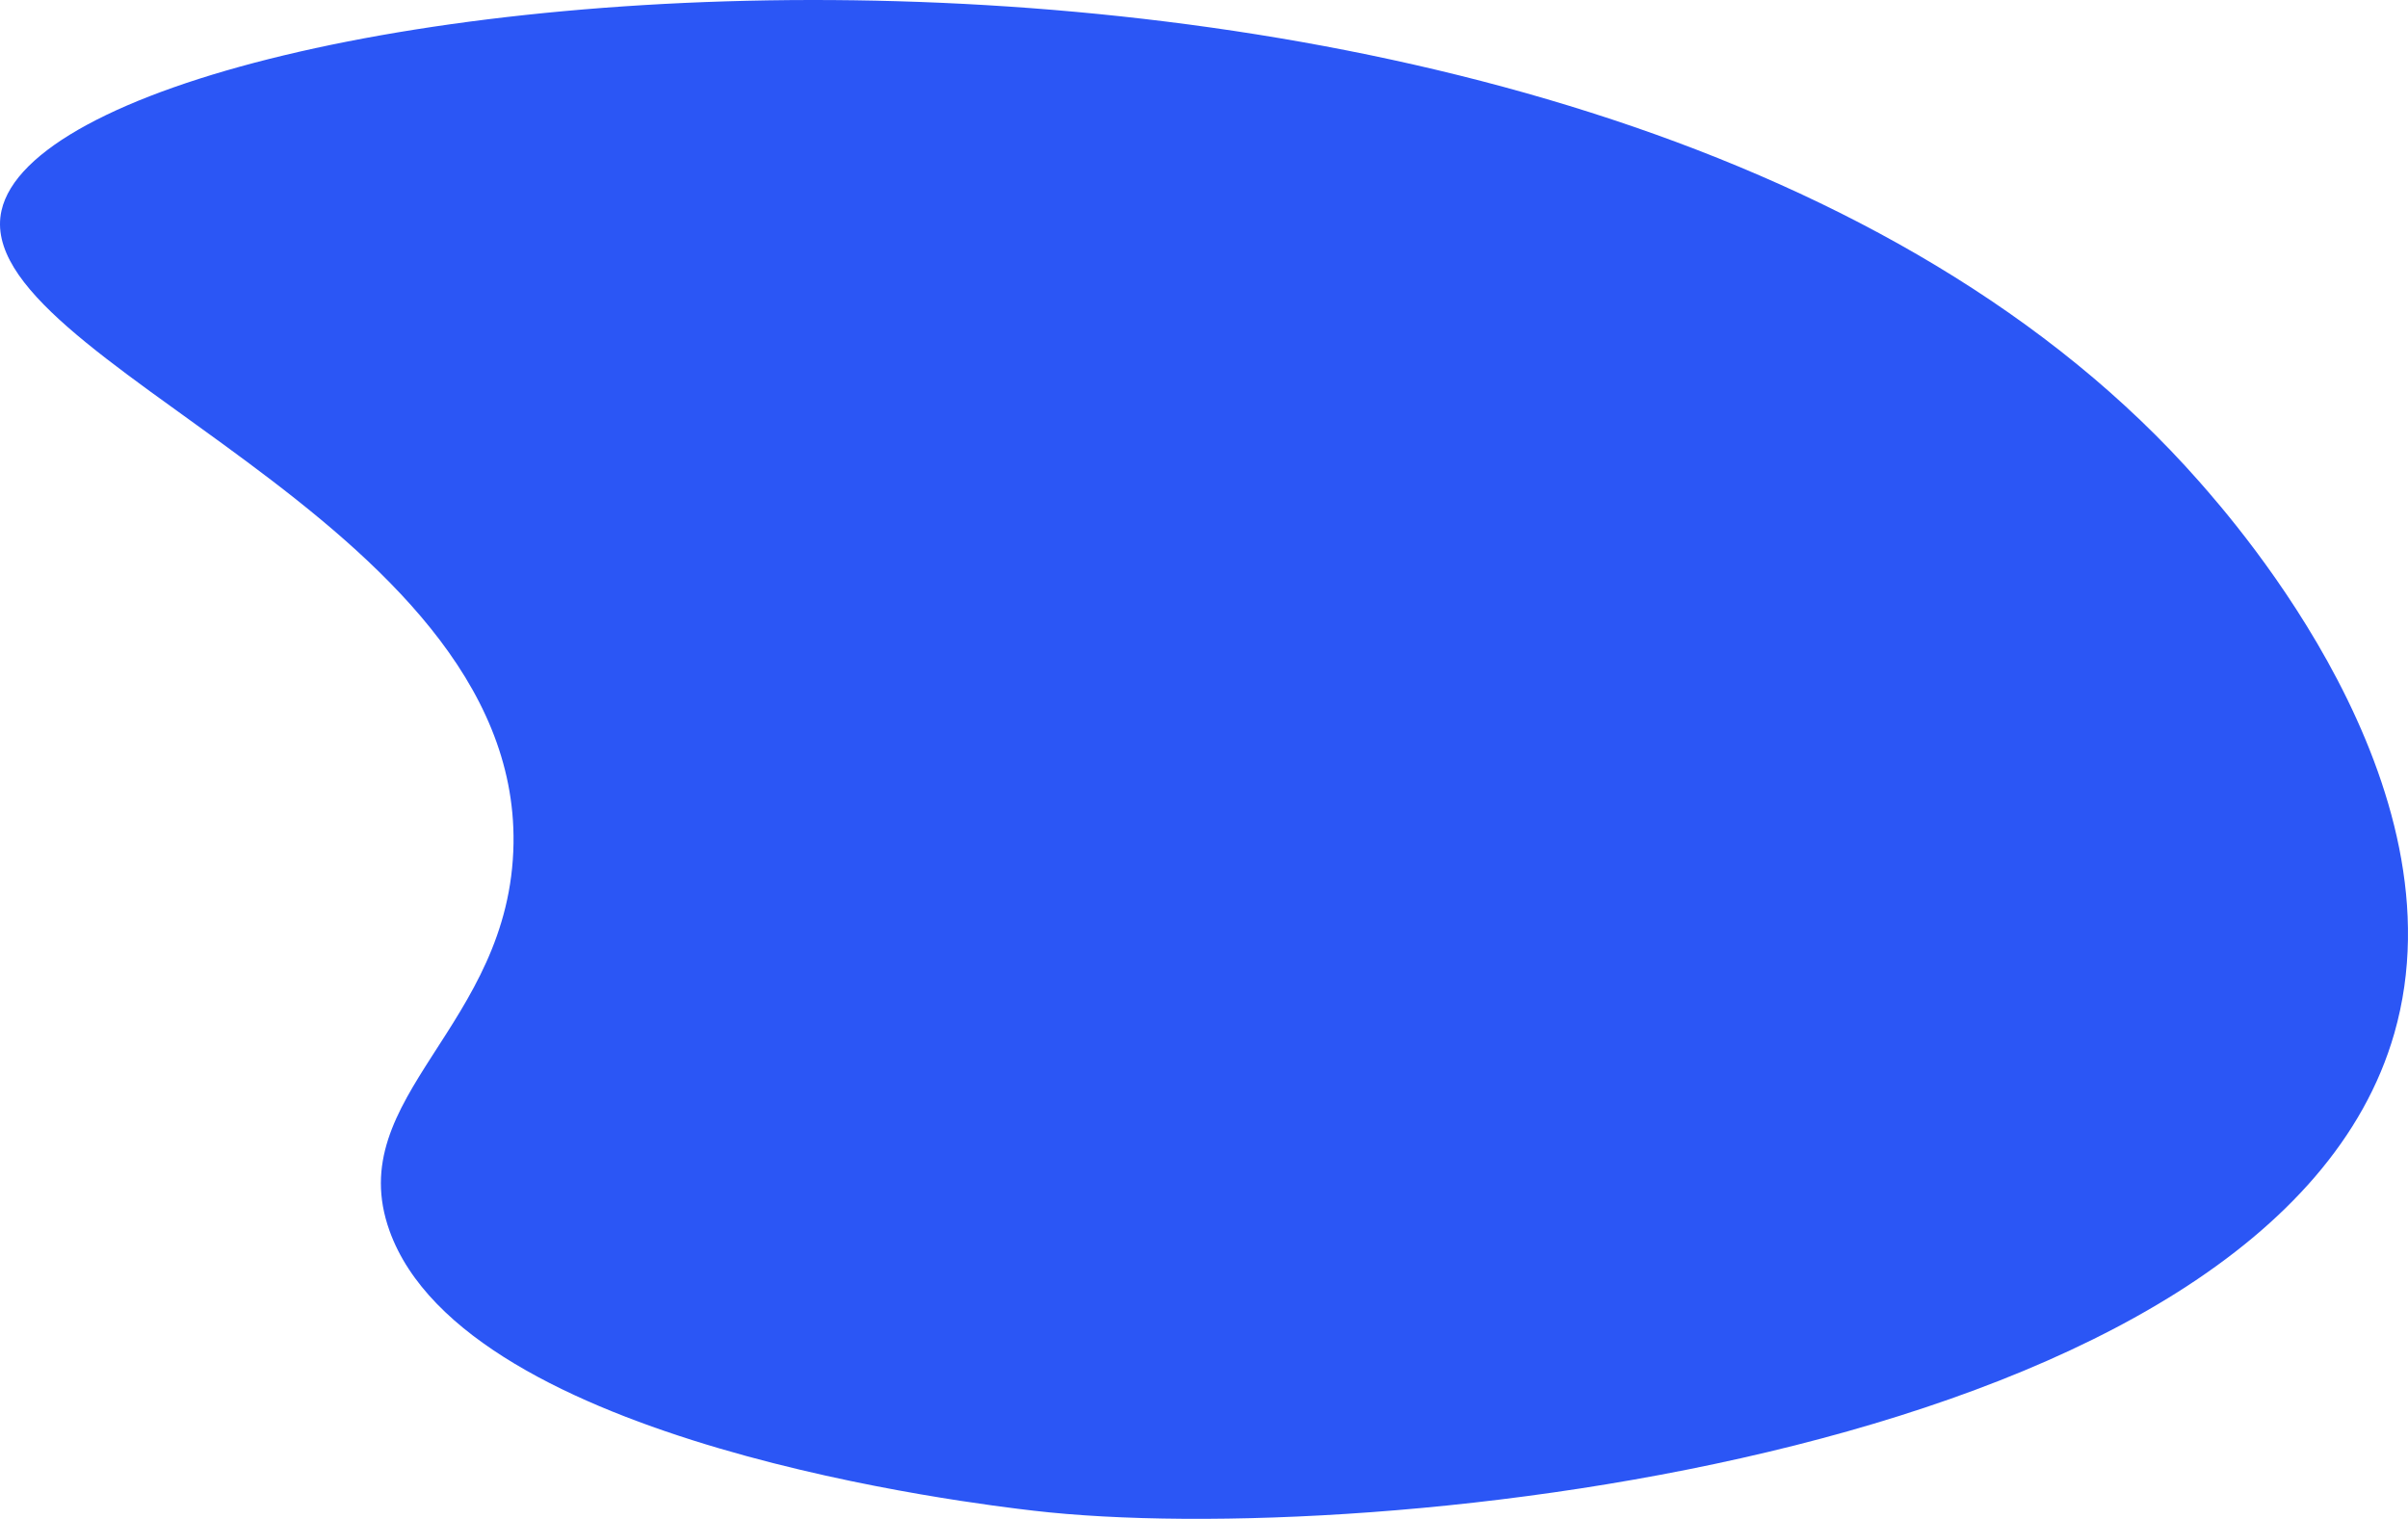 <svg xmlns="http://www.w3.org/2000/svg" width="661.764" height="417.401" viewBox="0 0 661.764 417.401"><defs><style>.a{fill:#2b56f5;}</style></defs><path class="a" d="M1723.79,517.584c-15.219-1.777-155.9-18.2-176.955-76.922-13.259-36.971,33.336-56.021,34.076-106.481,1.311-89.354-150-132.482-140.712-173.879,14.99-66.776,440.393-111.456,603.937,74.419,10.347,11.76,73.241,83.243,53.663,151.661C2064.524,502.65,1816.478,528.4,1723.79,517.584Z" transform="translate(-1439.788 -102.433)"/></svg>